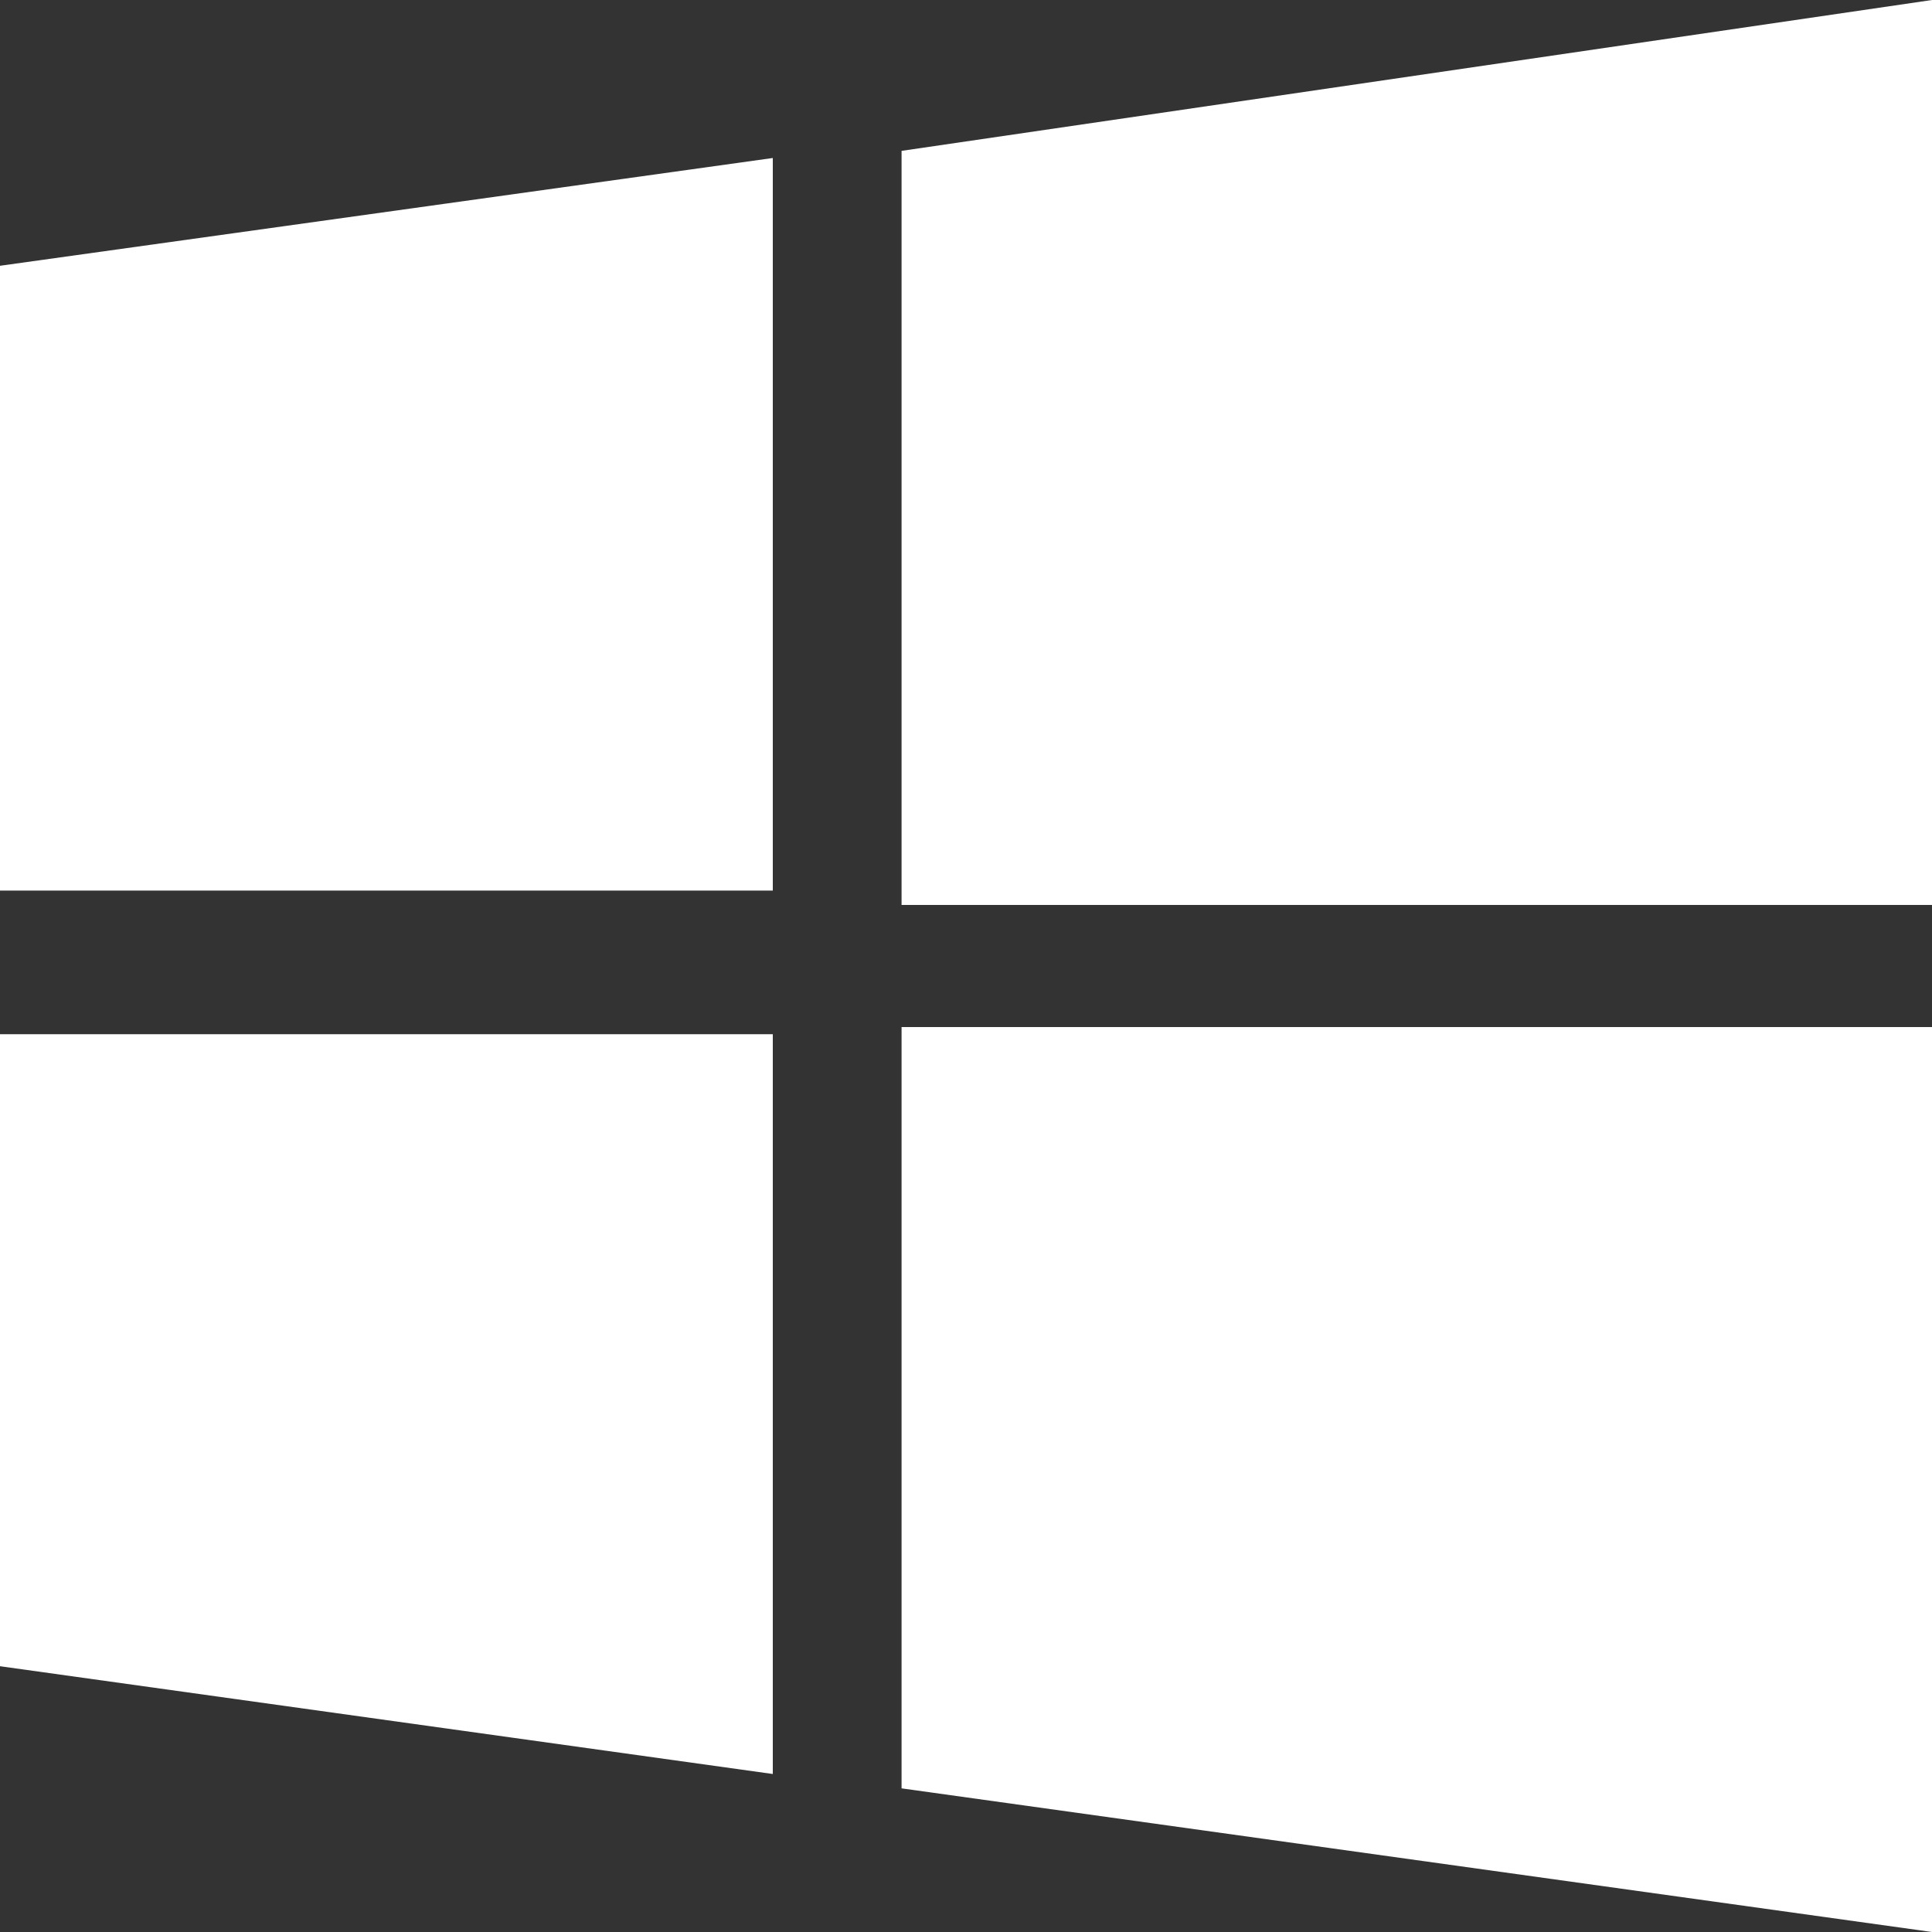 <?xml version="1.0" encoding="UTF-8"?>
<svg width="23px" height="23px" viewBox="0 0 23 23" version="1.1" xmlns="http://www.w3.org/2000/svg" xmlns:xlink="http://www.w3.org/1999/xlink">
    <rect x="0" y="0" width="23" height="23" fill="#333333" stroke="none"/>
    <!-- Generator: Sketch 59.1 (86144) - https://sketch.com -->
    <title>download-windows</title>
    <desc>Created with Sketch.</desc>
    <g id="Dynamic" stroke="none" stroke-width="1" fill="none" fill-rule="evenodd">
        <g id="Desktop-HD" transform="translate(-458, -492)" fill="#FFFFFF" fill-rule="nonzero">
            <g id="platform-logos" transform="translate(381, 492)">
                <path d="M77,10.688 L77,3.164 L86.2,1.881 L86.2,10.602 L77,10.602 L77,10.688 Z M87.733,1.796 L100,0 L100,10.773 L87.733,10.773 L87.733,1.796 Z M100,12.227 L100,23 L87.733,21.29 L87.733,12.227 L100,12.227 Z M86.2,21.119 L77,19.836 L77,12.312 L86.2,12.312 L86.2,21.119 Z" id="windows"></path>
            </g>
        </g>
    </g>
</svg>